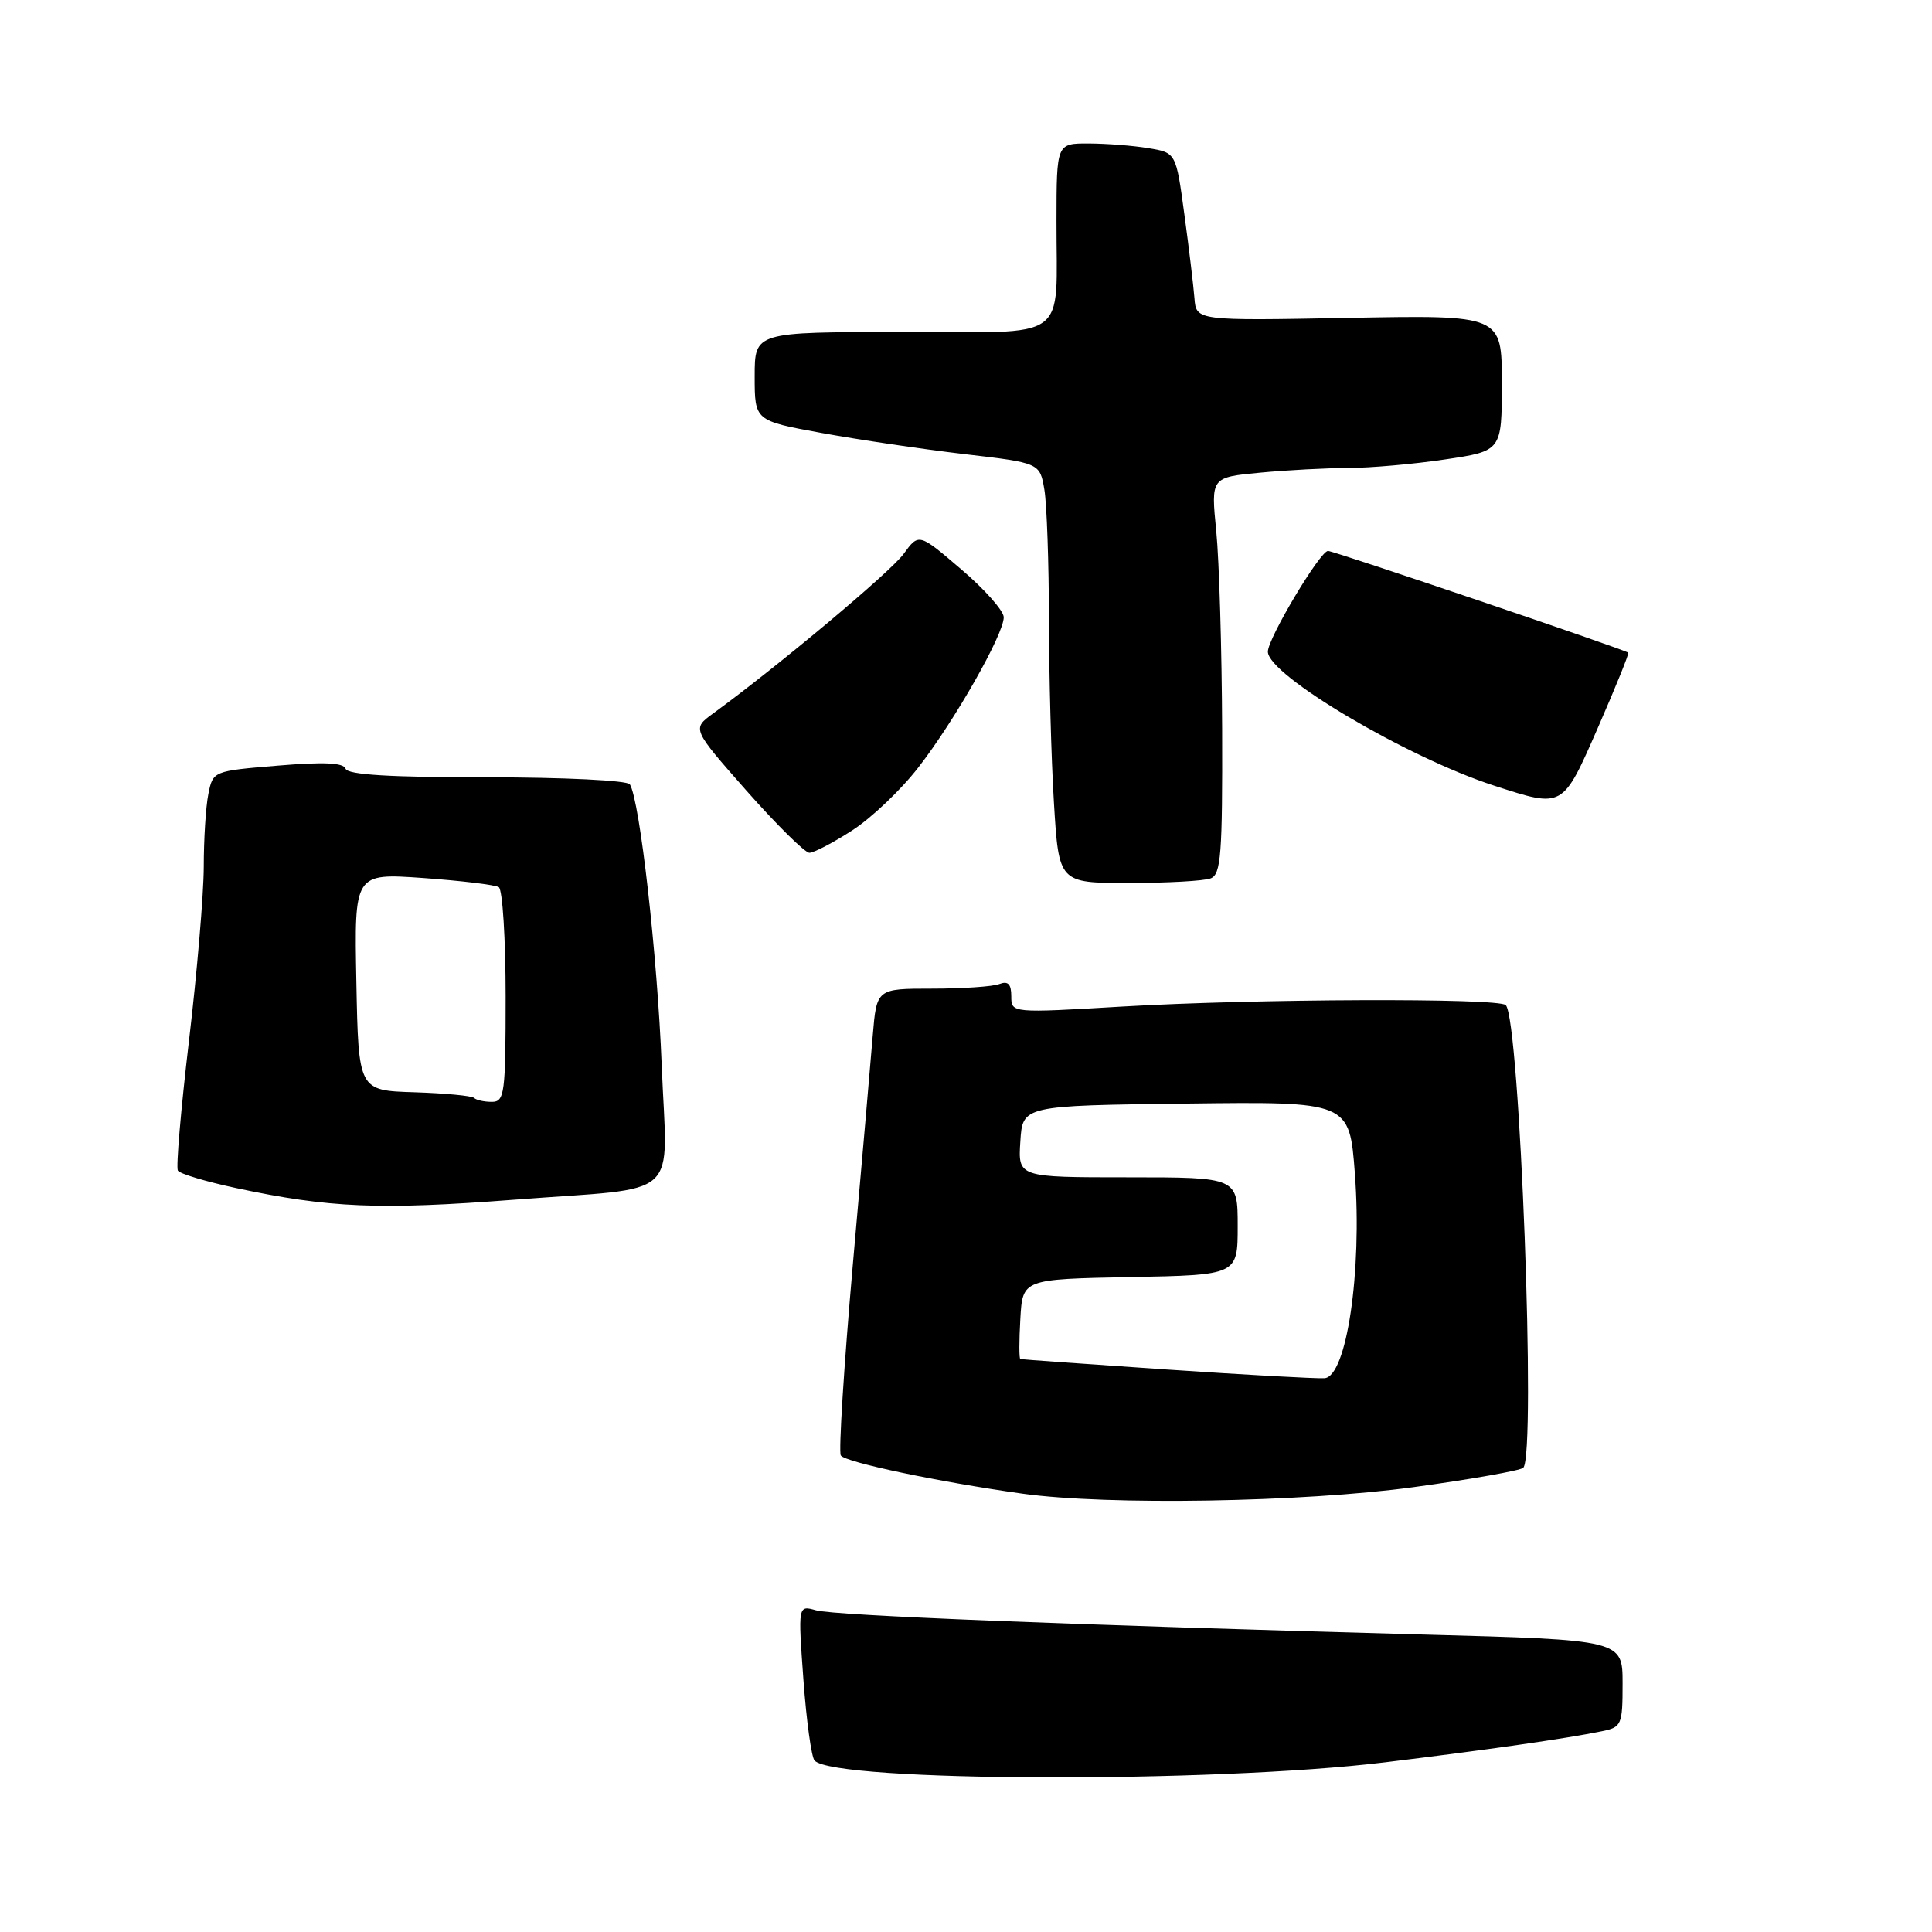 <?xml version="1.0" encoding="UTF-8" standalone="no"?>
<!DOCTYPE svg PUBLIC "-//W3C//DTD SVG 1.1//EN" "http://www.w3.org/Graphics/SVG/1.1/DTD/svg11.dtd" >
<svg xmlns="http://www.w3.org/2000/svg" xmlns:xlink="http://www.w3.org/1999/xlink" version="1.1" viewBox="0 0 256 256">
 <g >
 <path fill="currentColor"
d=" M 183.50 233.52 C 196.96 231.88 207.49 230.38 212.25 229.40 C 214.87 228.87 215.00 228.56 215.00 223.07 C 215.00 217.30 215.00 217.30 188.75 216.59 C 142.06 215.32 110.56 214.07 108.12 213.37 C 105.74 212.70 105.74 212.70 106.46 222.60 C 106.86 228.04 107.52 232.86 107.94 233.29 C 110.63 236.14 160.77 236.29 183.50 233.52 Z  M 187.34 197.05 C 194.95 196.01 201.48 194.85 201.84 194.49 C 203.57 192.74 201.38 135.05 199.52 133.18 C 198.55 132.22 166.27 132.34 148.75 133.37 C 134.00 134.24 134.00 134.24 134.00 132.01 C 134.00 130.39 133.57 129.95 132.42 130.39 C 131.55 130.73 127.53 131.00 123.50 131.00 C 116.16 131.00 116.16 131.00 115.64 137.25 C 115.36 140.69 114.17 154.40 112.99 167.73 C 111.82 181.06 111.11 192.36 111.41 192.85 C 111.96 193.75 124.41 196.37 135.50 197.92 C 146.75 199.49 172.69 199.06 187.34 197.05 Z  M 68.11 158.97 C 90.72 157.23 88.39 159.35 87.68 141.18 C 87.11 126.62 84.78 106.07 83.46 103.93 C 83.14 103.41 74.73 103.00 64.52 103.00 C 51.72 103.00 46.05 102.66 45.79 101.86 C 45.52 101.06 42.91 100.94 36.81 101.45 C 28.24 102.16 28.22 102.17 27.61 105.21 C 27.27 106.88 27.00 111.23 27.00 114.87 C 26.99 118.52 26.11 128.89 25.04 137.92 C 23.97 146.96 23.31 154.69 23.57 155.11 C 23.83 155.53 27.29 156.57 31.27 157.42 C 43.63 160.06 50.25 160.34 68.11 158.97 Z  M 160.42 116.39 C 161.79 115.87 161.99 113.21 161.94 96.64 C 161.90 86.11 161.55 74.29 161.16 70.37 C 160.45 63.25 160.45 63.25 166.97 62.63 C 170.56 62.29 175.84 62.01 178.71 62.01 C 181.57 62.00 187.31 61.50 191.46 60.88 C 199.00 59.76 199.00 59.76 199.00 50.75 C 199.00 41.74 199.00 41.74 178.75 42.12 C 158.50 42.50 158.50 42.50 158.27 39.50 C 158.14 37.85 157.54 32.84 156.93 28.37 C 155.83 20.23 155.83 20.23 152.16 19.63 C 150.15 19.29 146.59 19.02 144.25 19.01 C 140.00 19.00 140.00 19.00 139.99 29.25 C 139.96 45.52 142.08 44.00 119.38 44.00 C 100.00 44.00 100.00 44.00 100.00 49.87 C 100.00 55.75 100.00 55.75 108.86 57.37 C 113.74 58.26 122.24 59.52 127.76 60.17 C 137.79 61.34 137.79 61.34 138.39 64.92 C 138.71 66.89 138.98 74.62 138.99 82.09 C 139.00 89.57 139.29 100.48 139.65 106.34 C 140.30 117.00 140.30 117.00 149.57 117.00 C 154.67 117.00 159.55 116.73 160.42 116.39 Z  M 112.91 110.04 C 115.44 108.42 119.38 104.67 121.67 101.71 C 126.48 95.53 133.00 84.06 133.00 81.79 C 133.00 80.94 130.47 78.08 127.37 75.44 C 121.75 70.63 121.75 70.63 119.73 73.40 C 117.98 75.80 103.03 88.32 94.49 94.54 C 91.69 96.58 91.69 96.58 98.93 104.79 C 102.92 109.30 106.66 113.00 107.25 113.00 C 107.84 113.00 110.39 111.67 112.91 110.04 Z  M 211.77 96.33 C 214.09 91.02 215.89 86.58 215.75 86.48 C 215.08 86.00 176.73 73.00 175.97 73.00 C 174.92 73.00 168.00 84.58 168.00 86.35 C 168.00 89.45 186.41 100.35 198.00 104.11 C 207.18 107.08 207.02 107.18 211.77 96.33 Z  M 154.50 181.46 C 144.05 180.75 135.36 180.13 135.20 180.08 C 135.03 180.04 135.03 177.64 135.20 174.75 C 135.50 169.50 135.50 169.50 149.75 169.22 C 164.00 168.95 164.00 168.95 164.00 162.47 C 164.00 156.00 164.00 156.00 149.45 156.00 C 134.89 156.00 134.89 156.00 135.20 151.25 C 135.50 146.50 135.50 146.50 157.16 146.23 C 178.81 145.96 178.81 145.96 179.53 155.53 C 180.50 168.51 178.43 182.44 175.50 182.62 C 174.40 182.69 164.95 182.17 154.50 181.46 Z  M 62.82 145.48 C 62.53 145.20 58.97 144.86 54.90 144.73 C 47.50 144.50 47.50 144.50 47.22 130.10 C 46.94 115.70 46.94 115.70 56.06 116.34 C 61.07 116.70 65.59 117.24 66.09 117.55 C 66.59 117.86 67.00 124.39 67.00 132.06 C 67.00 144.91 66.86 146.00 65.17 146.00 C 64.16 146.00 63.10 145.77 62.82 145.48 Z "/>
</g>
</svg>